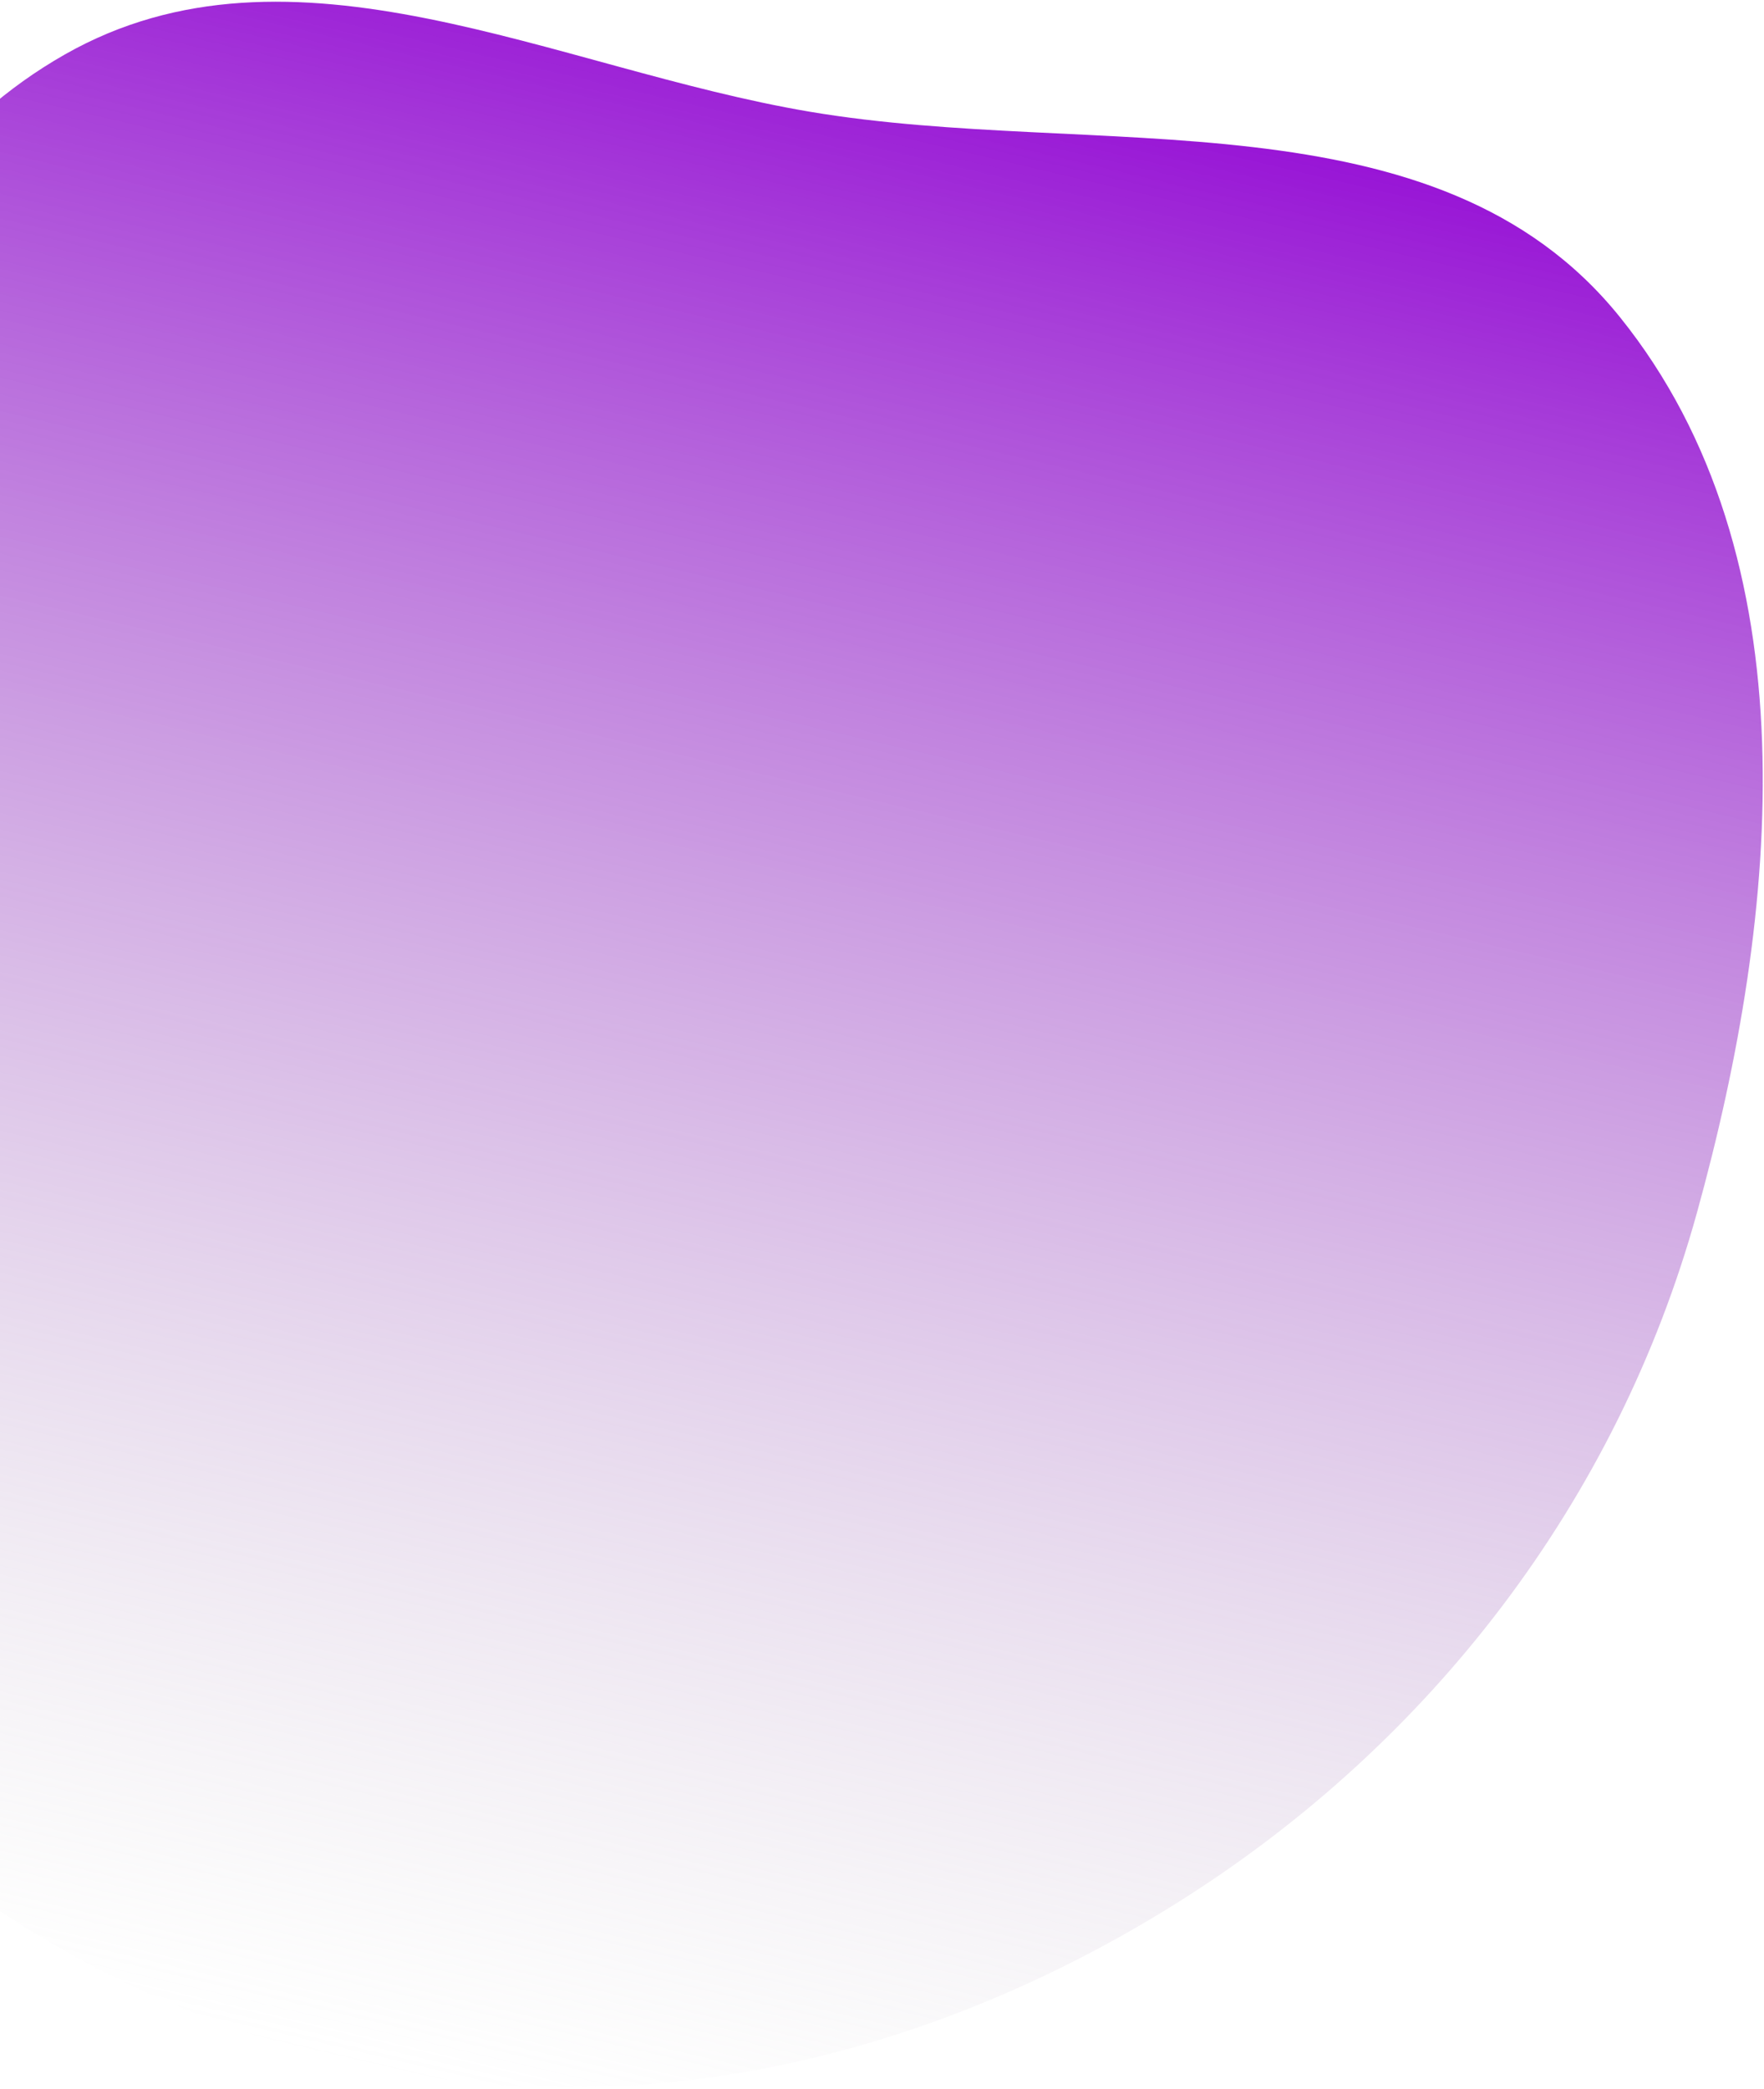 <svg width="778" height="921" viewBox="0 0 778 921" fill="none" xmlns="http://www.w3.org/2000/svg">
<path fill-rule="evenodd" clip-rule="evenodd" d="M357.129 49.26C483.077 70.517 633.606 39.502 714.415 139.784C799.611 245.51 785.193 402.136 748.407 534.826C713.186 661.872 631.066 768.345 520.847 837.999C410.947 907.452 280.65 938.65 155.432 909.565C29.975 880.425 -83.706 800.977 -141.752 684.095C-196.185 574.487 -164.194 447.696 -133.332 328.104C-103.46 212.344 -74.096 82.404 28.579 24.031C128.81 -32.954 244.584 30.265 357.129 49.26Z" fill="url(#paint0_linear_2401_83)"/>
<defs>
<linearGradient id="paint0_linear_2401_83" x1="402.375" y1="26.561" x2="193.276" y2="918.439" gradientUnits="userSpaceOnUse">
<stop stop-color="#9815D6"/>
<stop offset="1" stop-color="#C4C4C4" stop-opacity="0"/>
</linearGradient>
</defs>
</svg>
